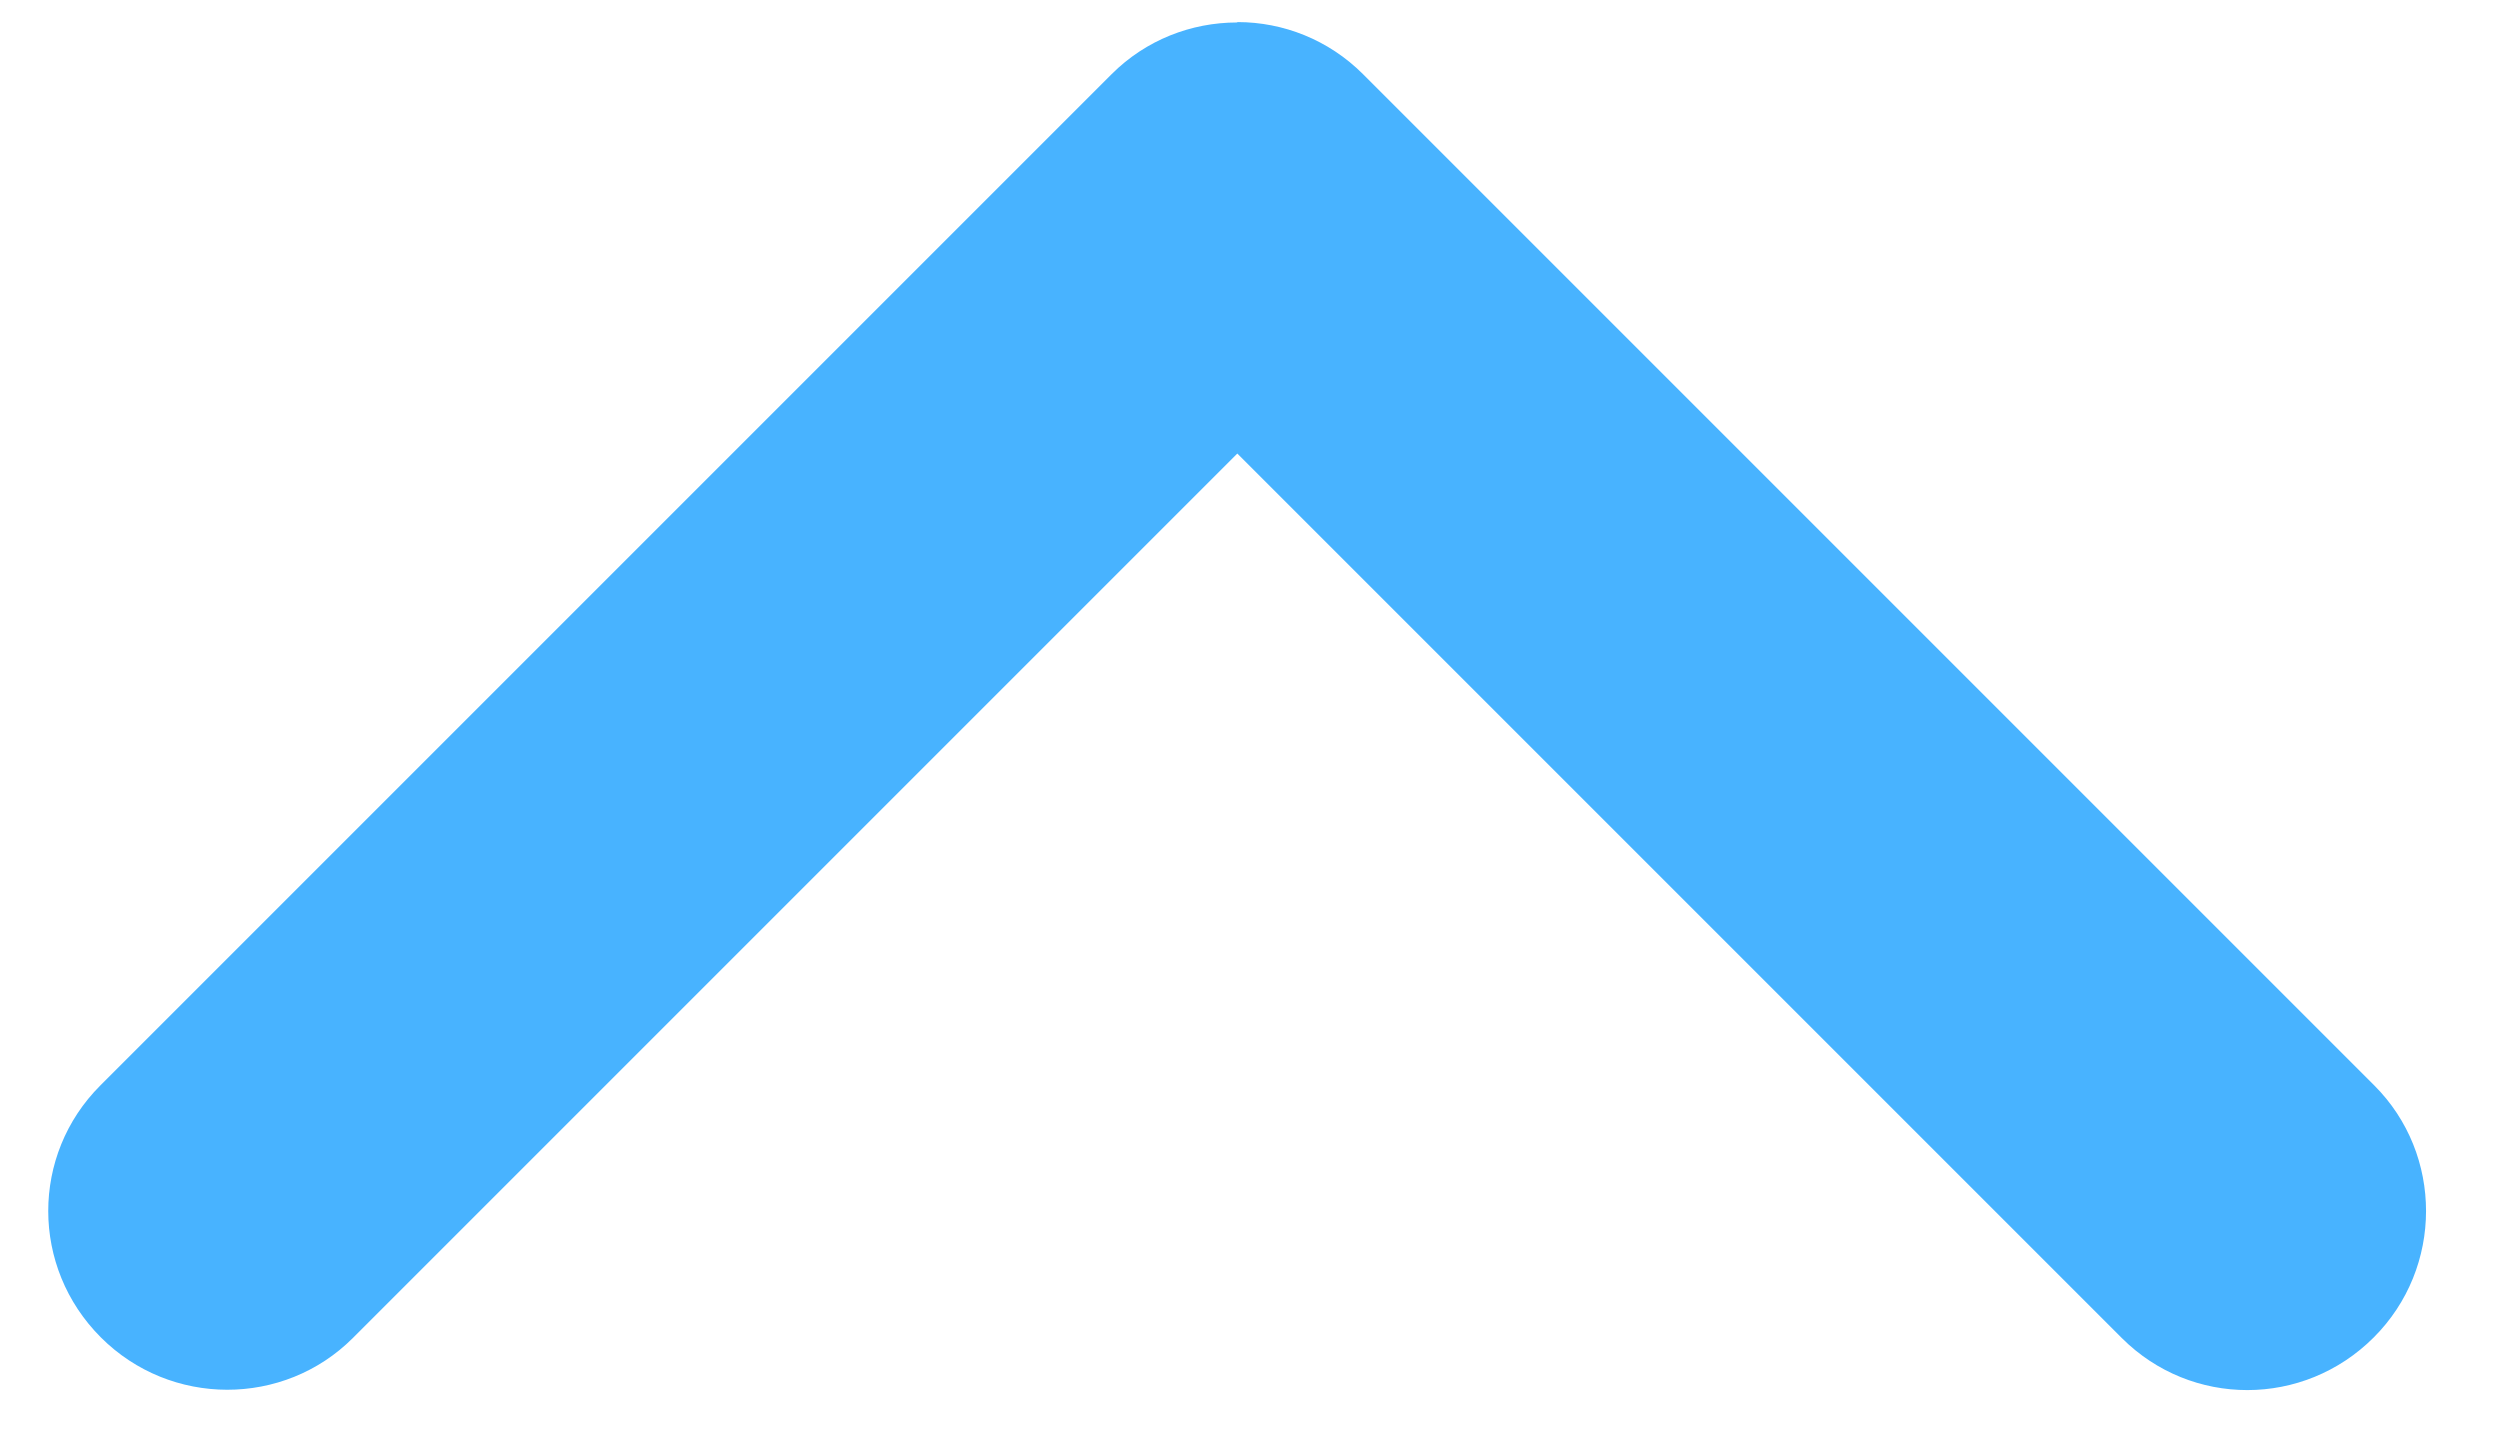 <?xml version="1.0" encoding="UTF-8"?>
<svg width="28px" height="16px" viewBox="0 0 28 16" version="1.1" xmlns="http://www.w3.org/2000/svg" xmlns:xlink="http://www.w3.org/1999/xlink">
    <!-- Generator: Sketch 50.2 (55047) - http://www.bohemiancoding.com/sketch -->
    <title>返回 copy 2</title>
    <desc>Created with Sketch.</desc>
    <defs></defs>
    <g id="作文精批" stroke="none" stroke-width="1" fill="none" fill-rule="evenodd">
        <g id="底部icon" transform="translate(-1215, -1213)" fill="#48B3FF">
            <g id="返回-copy-2" transform="translate(1228.5, 1226.5) rotate(-180) translate(-1228.5, -1226.5) translate(1214, 1212)">
                <path d="M4.731,5.018 C5.092,4.658 5.588,4.435 6.133,4.435 L22.151,4.435 C23.251,4.435 24.142,5.323 24.142,6.435 C24.142,7.54 23.244,8.435 22.151,8.435 L8.142,8.435 L8.142,22.444 C8.142,23.544 7.254,24.435 6.142,24.435 C5.038,24.435 4.142,23.537 4.142,22.444 L4.142,6.426 C4.142,5.878 4.363,5.381 4.722,5.021 Z" id="Combined-Shape" transform="translate(14.142, 14.435) scale(1, -1) rotate(45) translate(-14.142, -14.435) "></path>
            </g>
        </g>
    </g>
</svg>